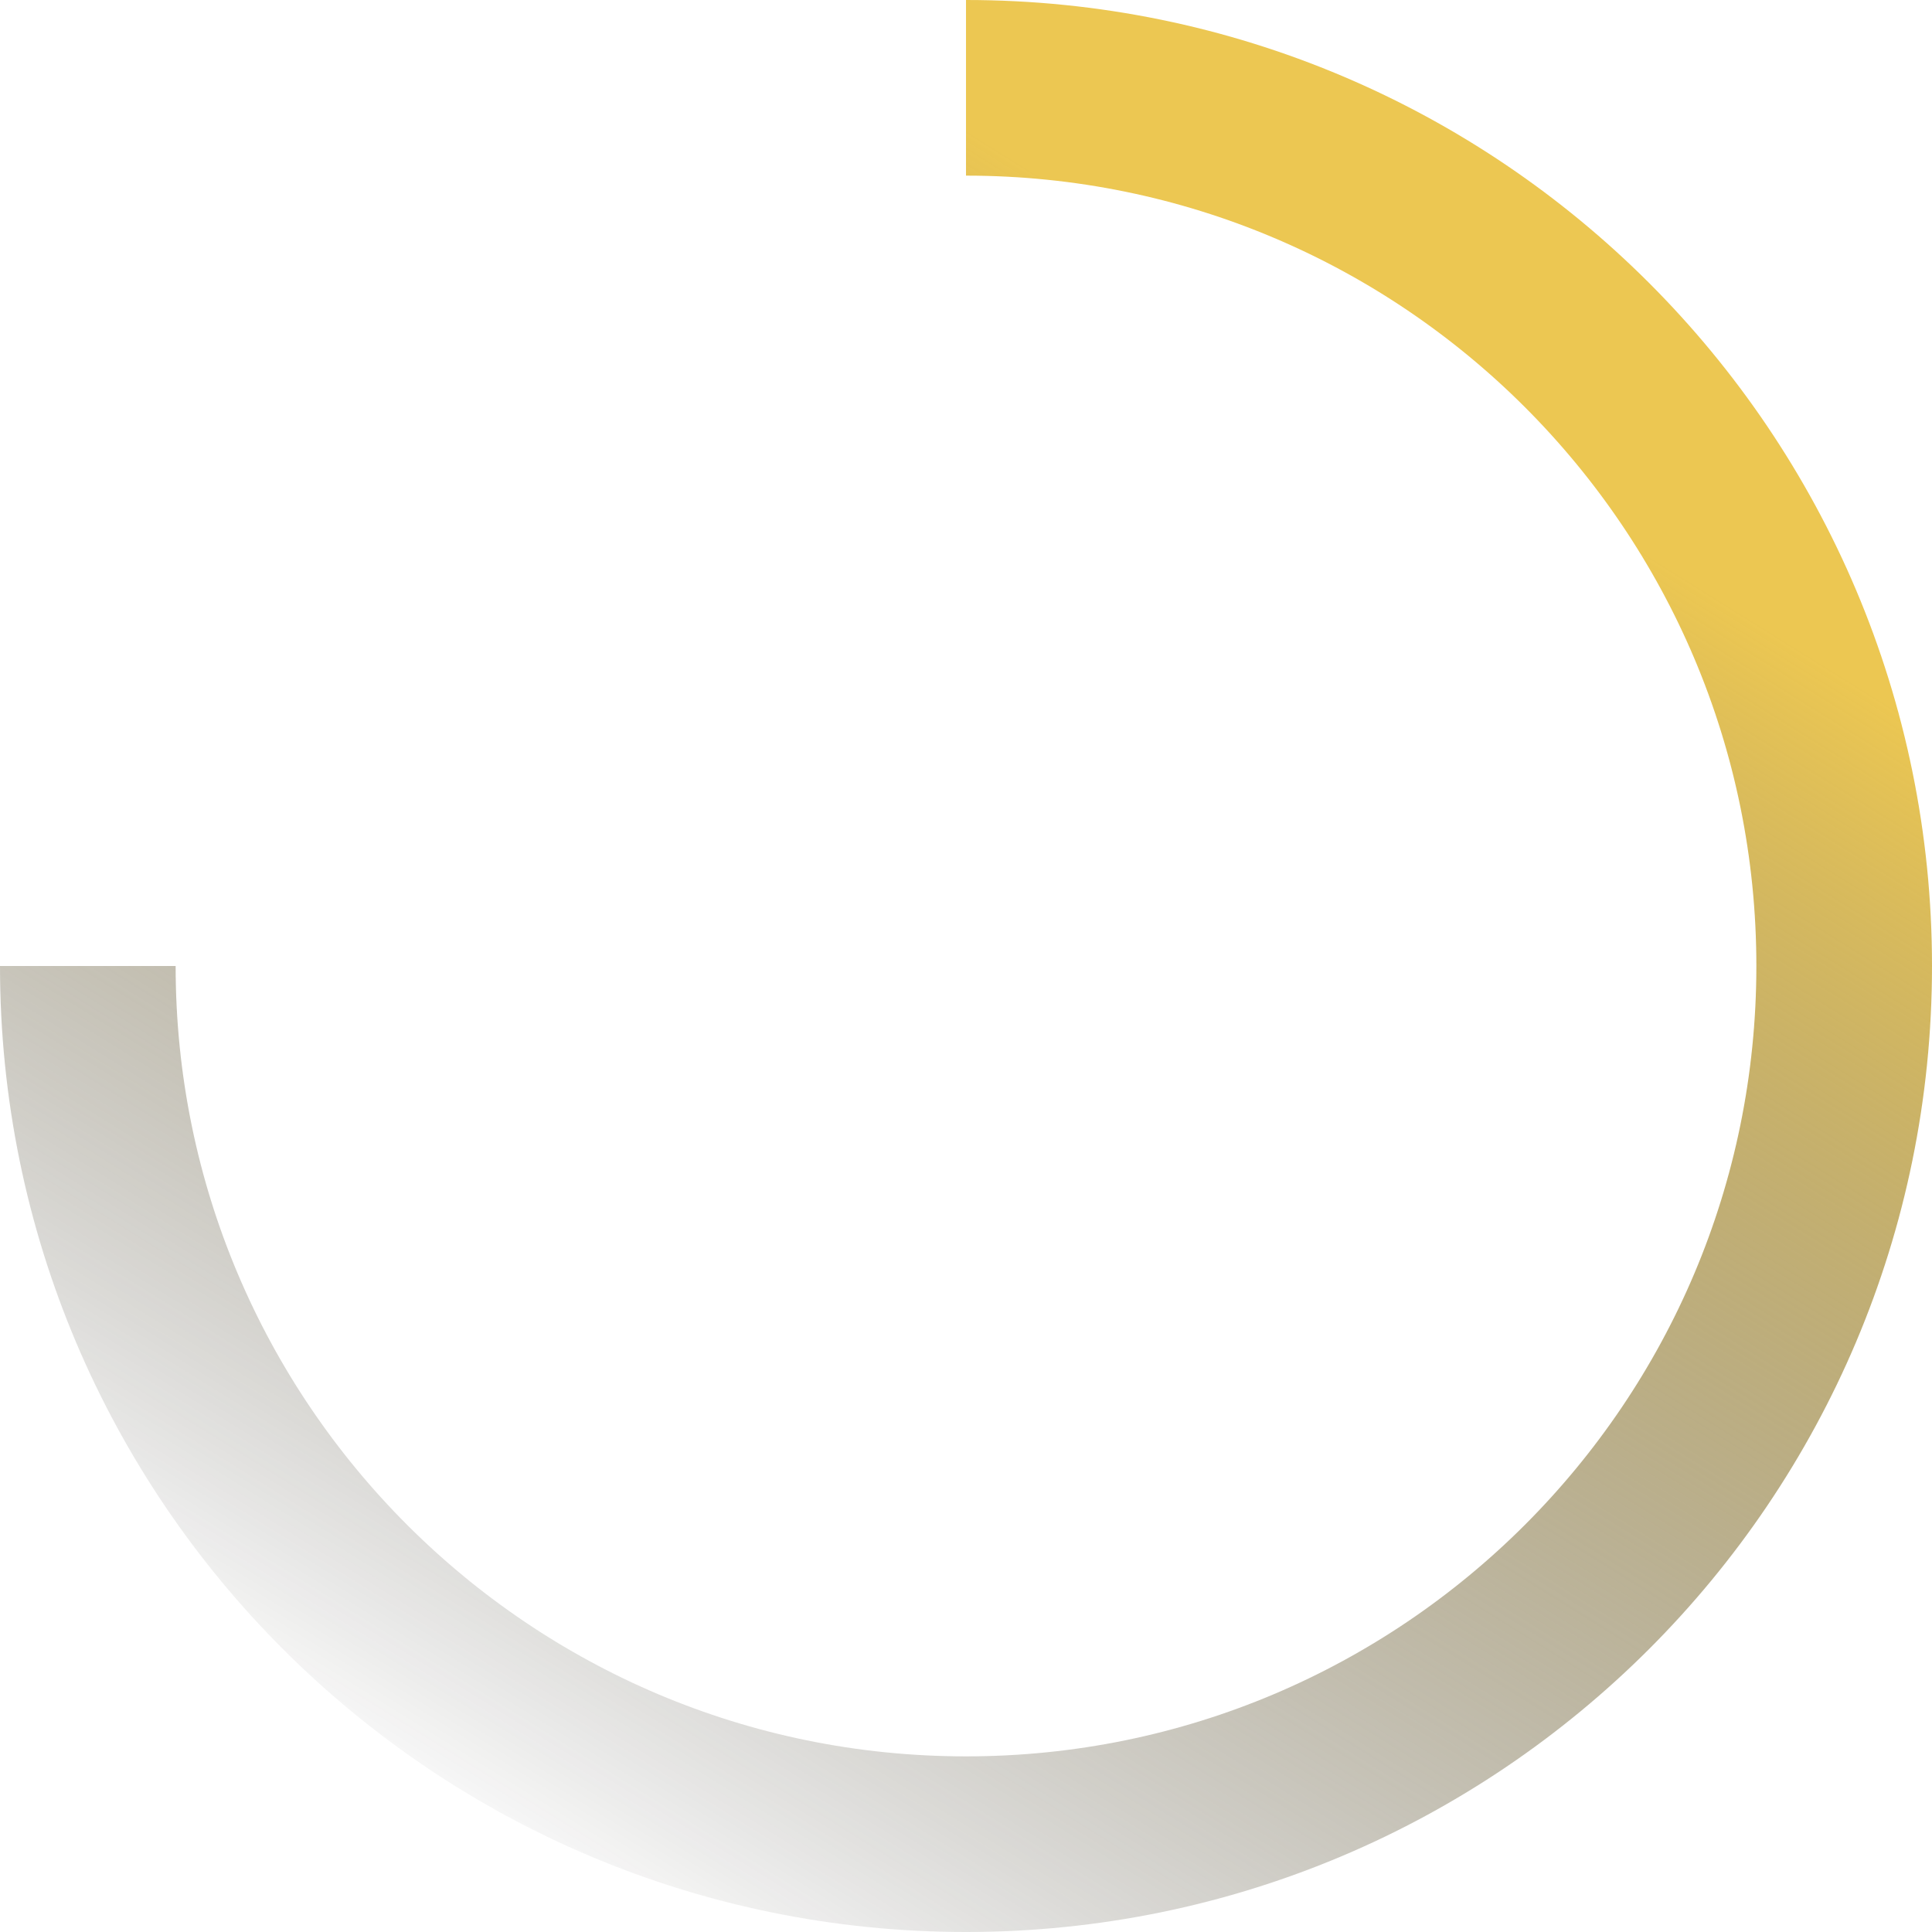 <svg width="44" height="44" viewBox="0 0 44 44" xmlns="http://www.w3.org/2000/svg"><defs><linearGradient x1="19.199%" y1="100%" x2="71.777%" y2="15.645%" id="a"><stop stop-opacity="0" offset="0%"/><stop stop-color="#ECC752" offset="100%"/></linearGradient></defs><path d="M168 301c0 11.046 8.954 20 20 20s20-8.954 20-20-8.954-20-20-20" transform="translate(-166 -279)" stroke="url(#a)" stroke-width="4" fill="none"/></svg>
